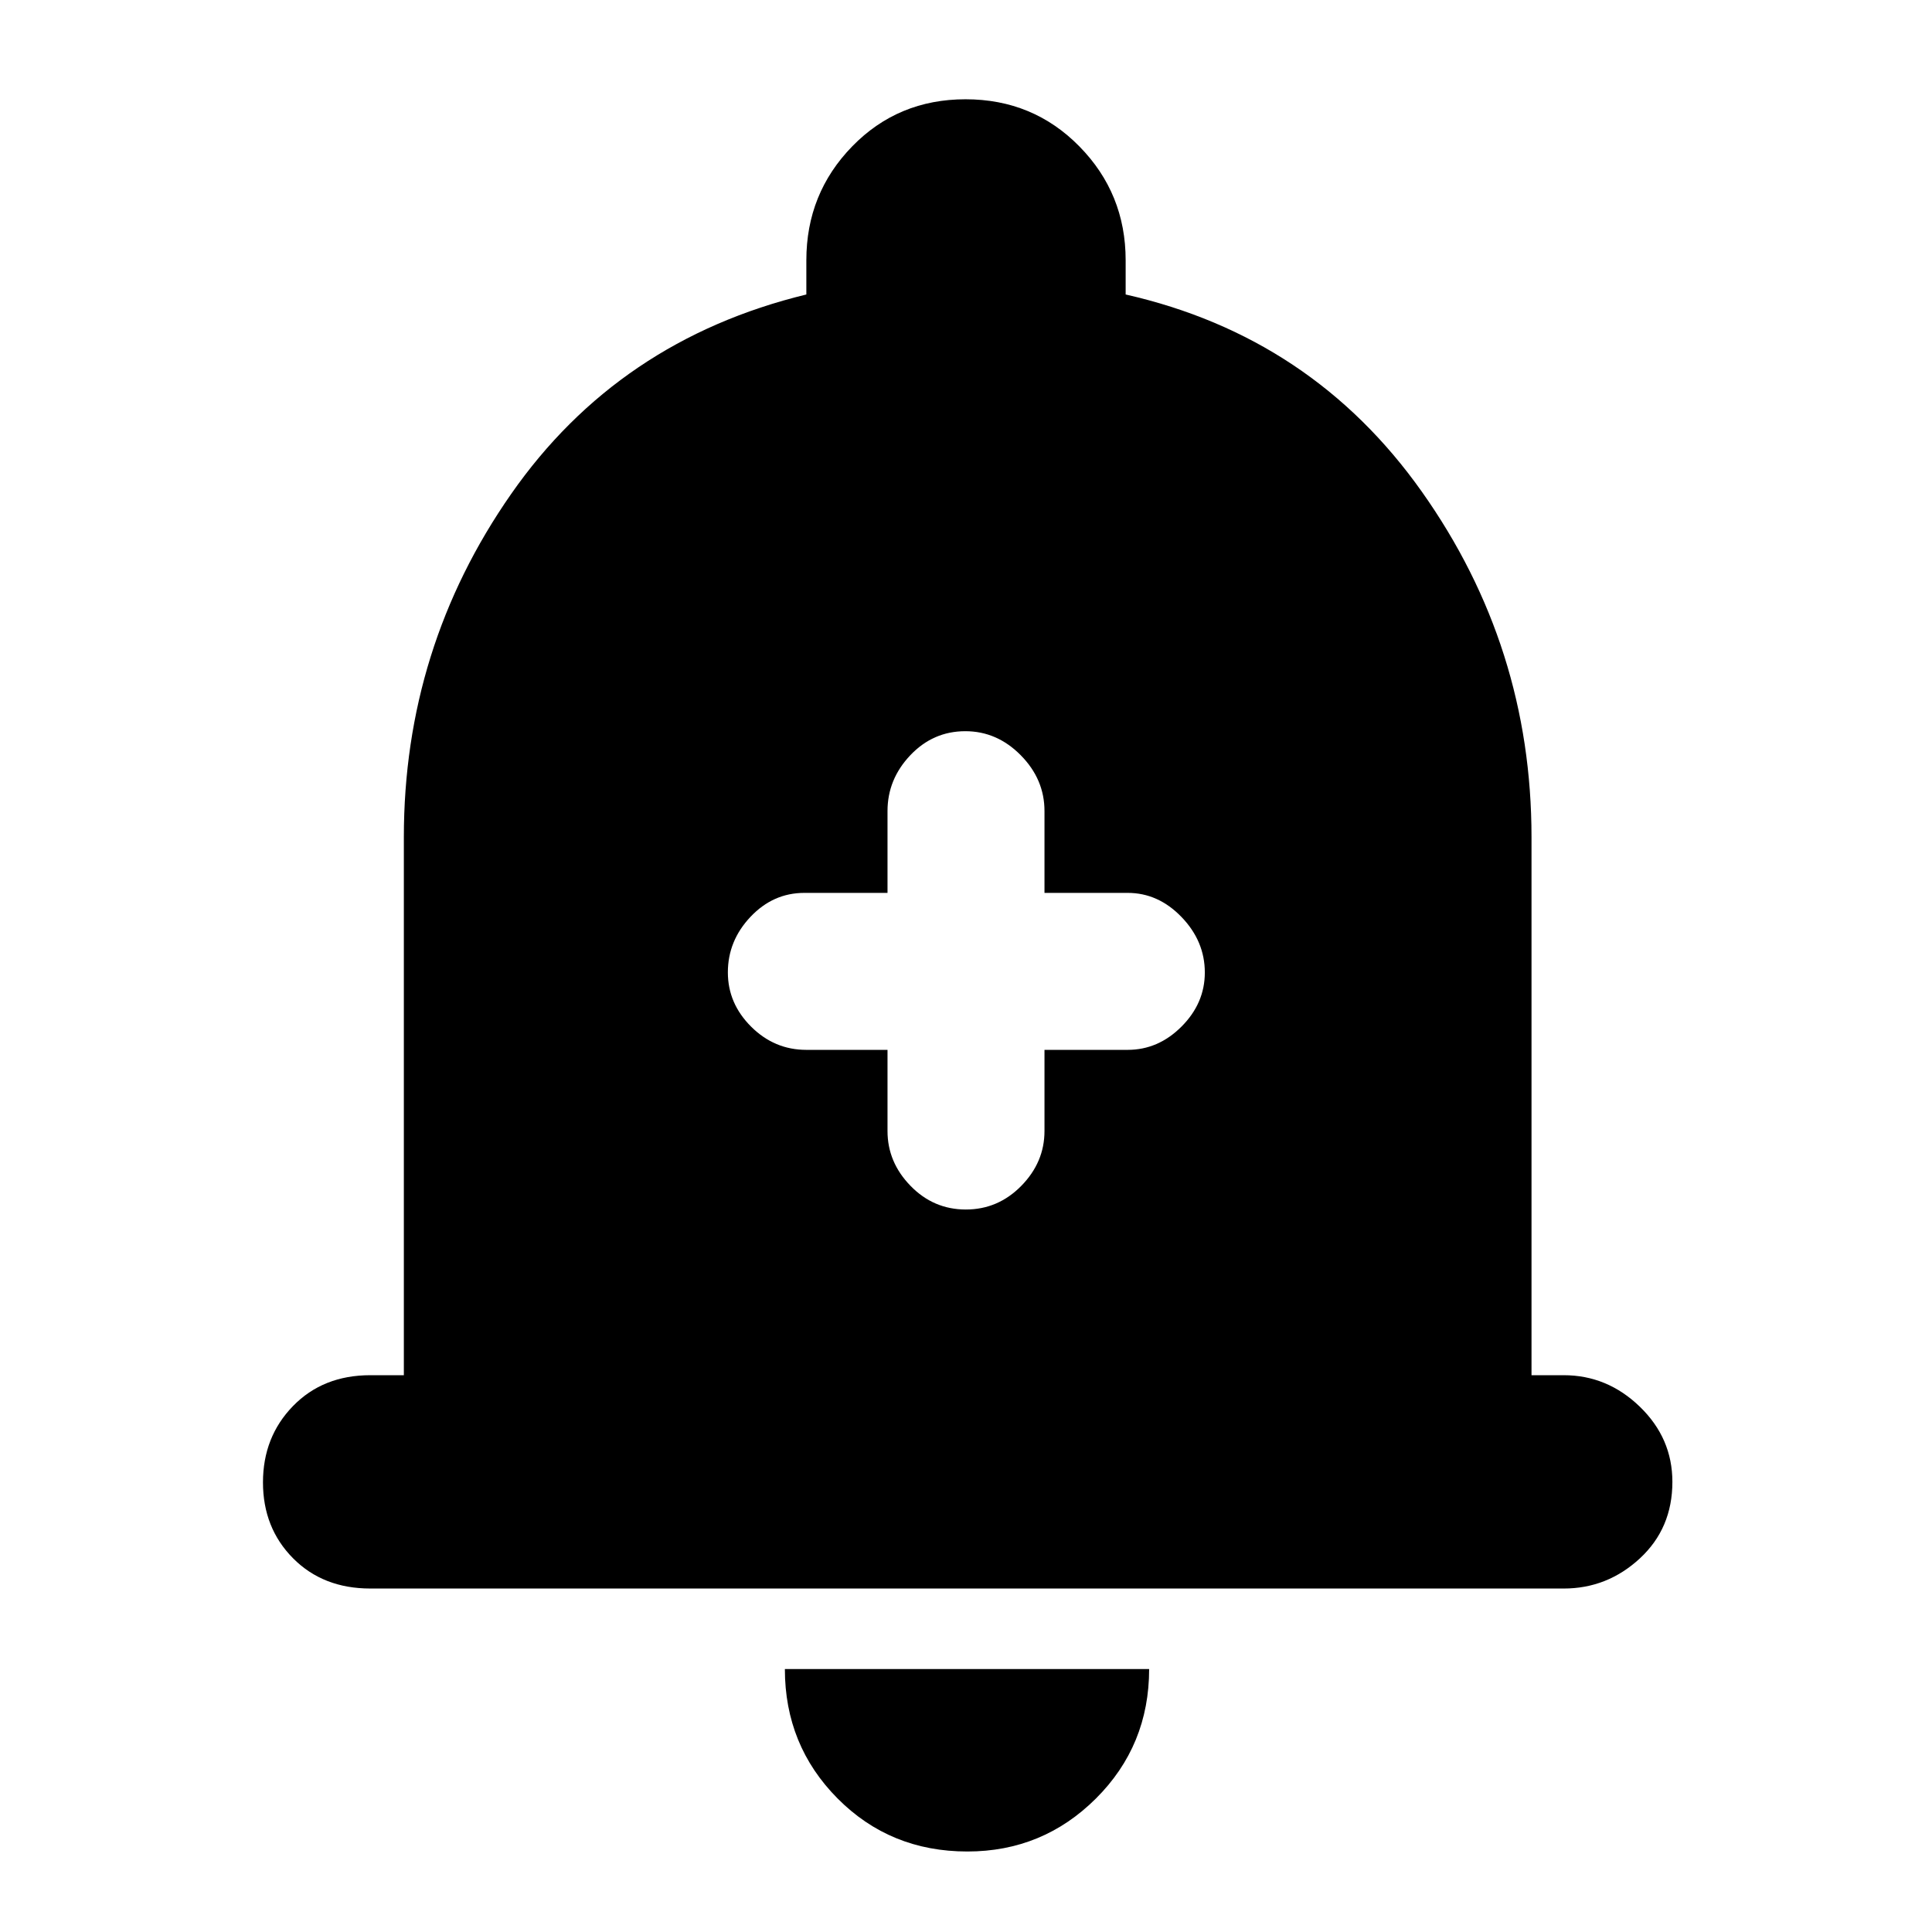 <svg xmlns="http://www.w3.org/2000/svg" height="40" viewBox="0 -960 960 960" width="40"><path d="M184-170.67q-23.5 0-38.42-15.07-14.91-15.07-14.91-37.67 0-22.59 14.91-37.92 14.92-15.34 38.42-15.34h16.67V-544q0-94.13 53.33-170.56 53.33-76.44 146.67-99.11v-17q0-33.19 22.78-56.59 22.79-23.41 56.33-23.41 33.55 0 56.55 23.41 23 23.4 23 56.59v17q92.67 21 147.17 97.98Q761-638.72 761-544v267.33h16q21.65 0 37.82 15.65Q831-245.37 831-223.67q0 23.09-16.18 38.05-16.17 14.95-37.82 14.95H184ZM480.67-40q-38.35 0-64.51-26.38Q390-92.75 390-130.67h181q0 38-26.44 64.34Q518.13-40 480.67-40ZM441-438.33V-398q0 15.5 11.44 27.25T479.91-359q16.02 0 27.56-11.75Q519-382.5 519-398v-40.33h41.33q15.22 0 26.78-11.59t11.56-26.85q0-15.55-11.56-27.55-11.56-12.01-26.78-12.01H519V-557q0-15.78-11.79-27.72-11.79-11.95-27.54-11.95-16.02 0-27.35 11.95Q441-572.78 441-557v40.67h-41.33q-15.5 0-26.75 11.89-11.25 11.9-11.25 27.62 0 15.44 11.56 26.96 11.57 11.53 27.44 11.53H441Z"/></svg>